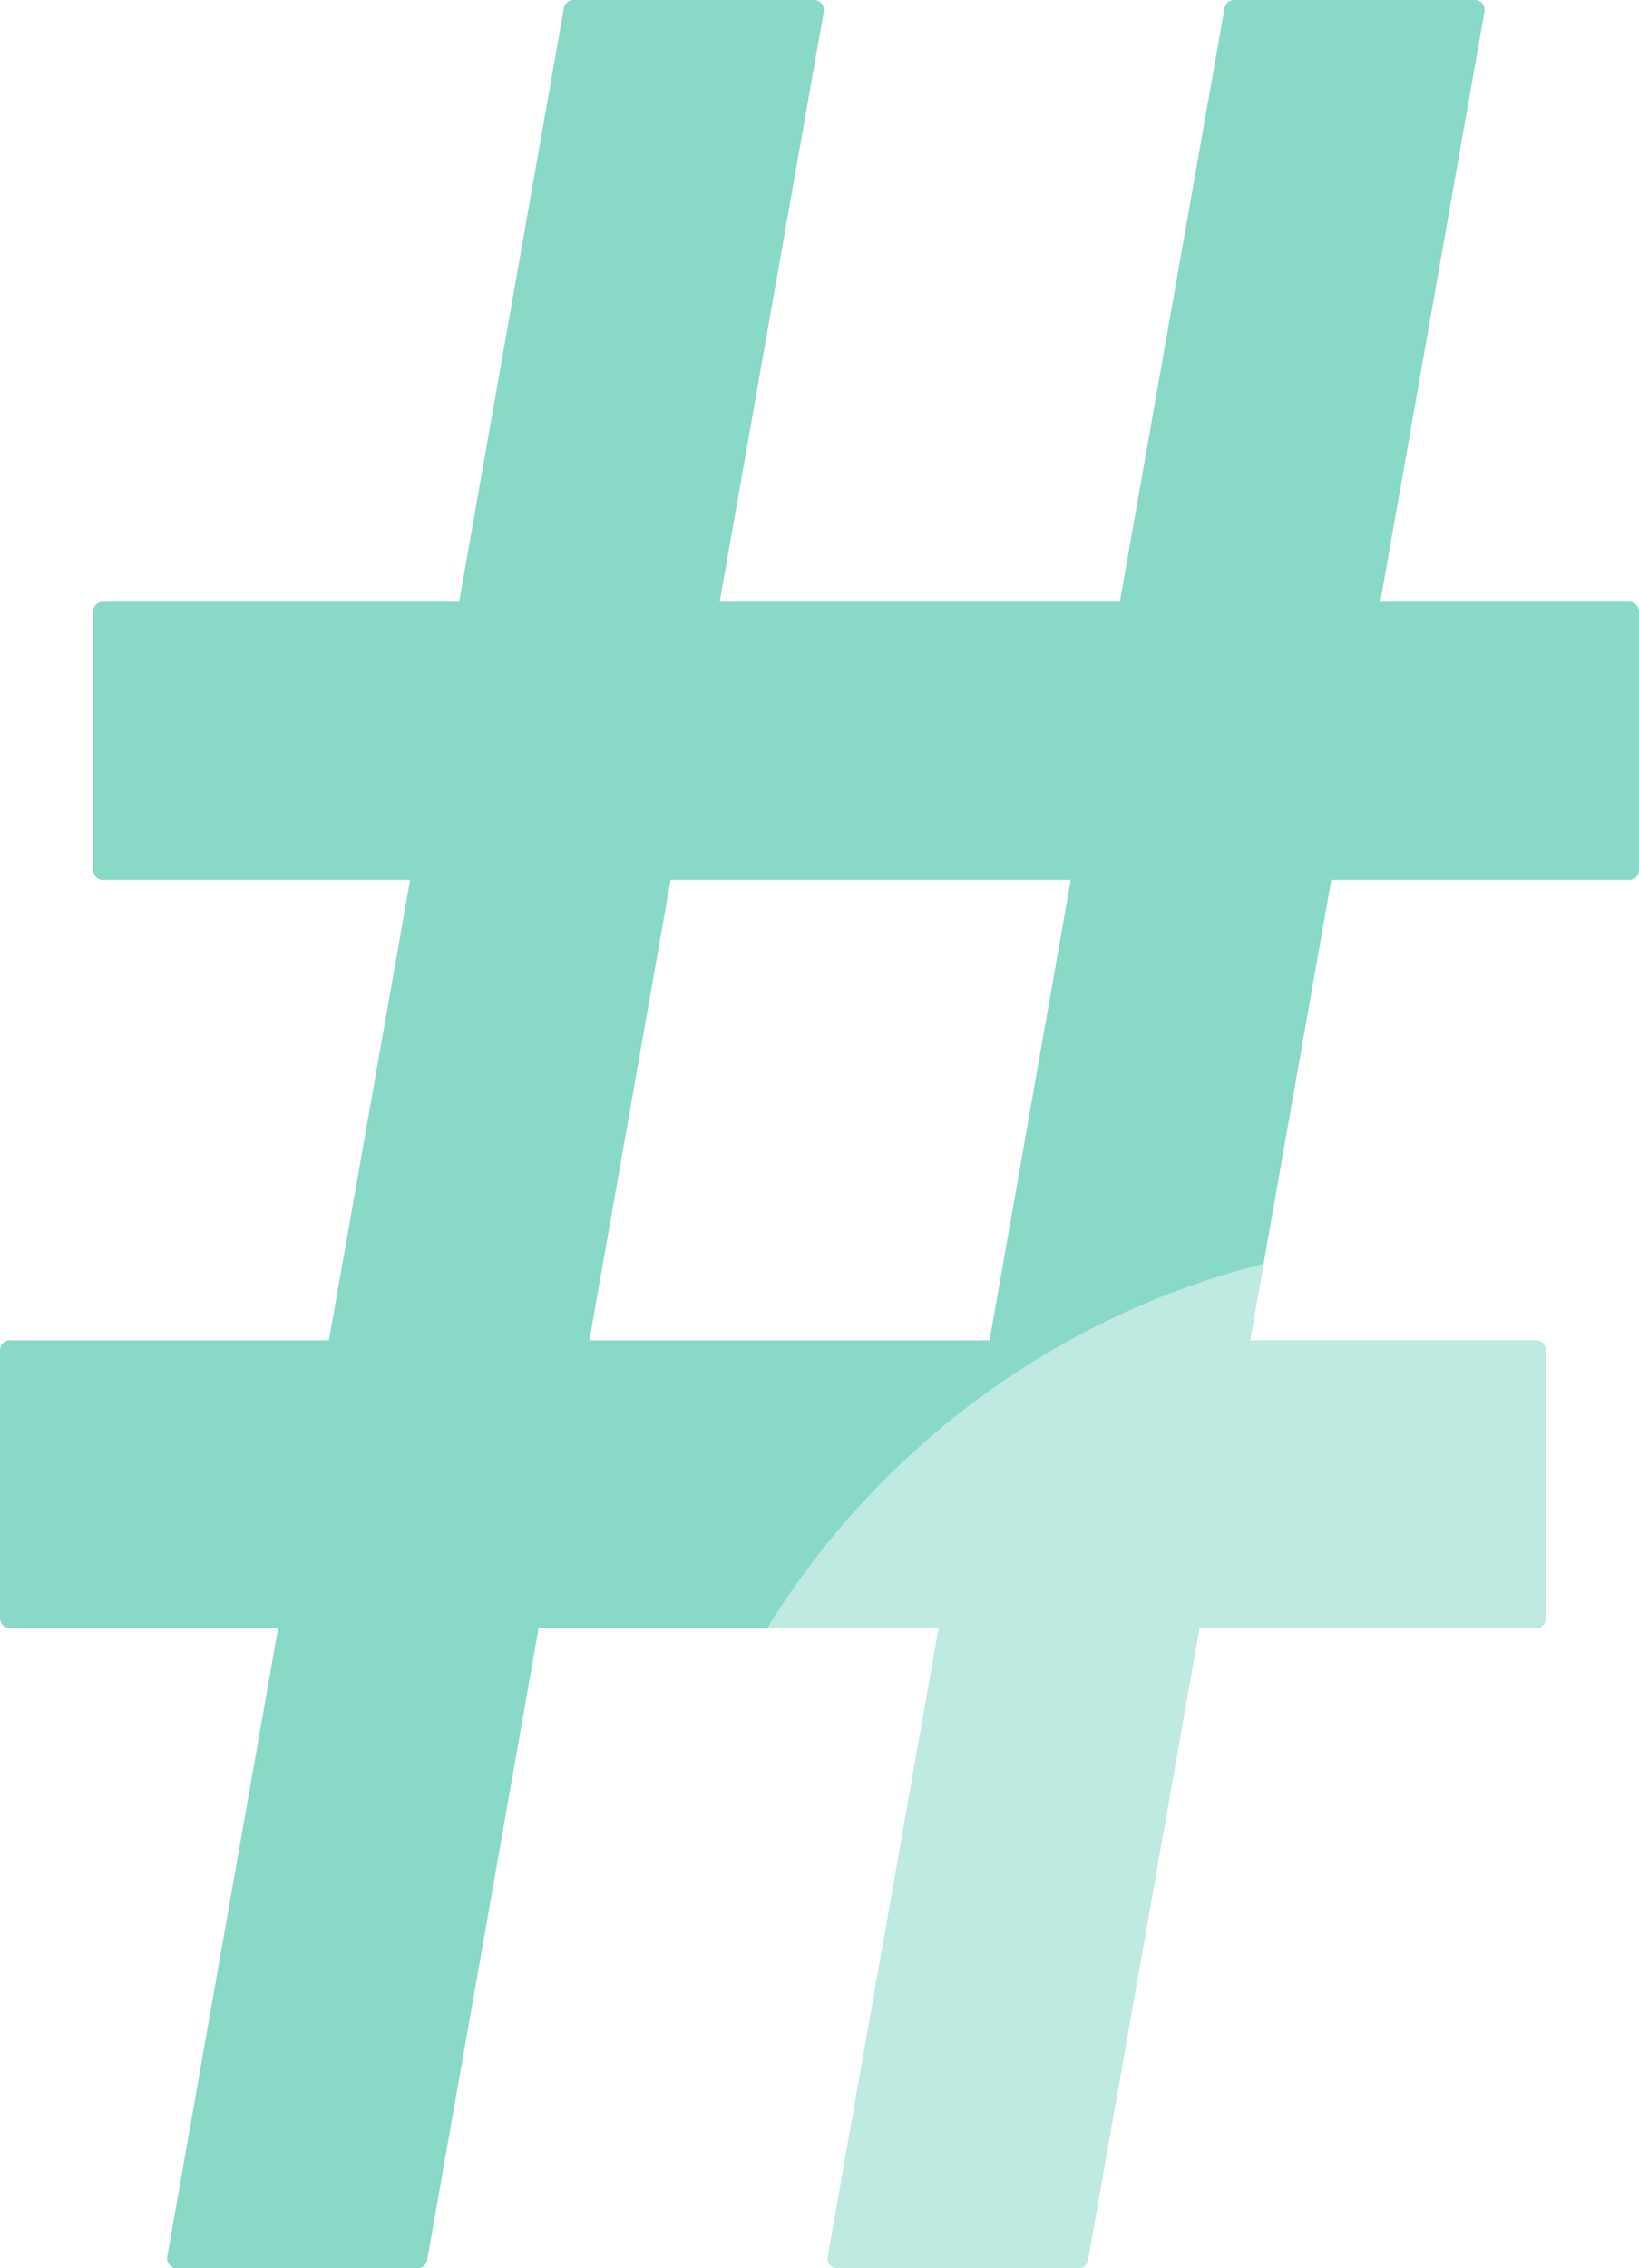 <svg width="94" height="130" viewBox="0 0 94 130" fill="none" xmlns="http://www.w3.org/2000/svg">
<path fill-rule="evenodd" clip-rule="evenodd" d="M32.884 0C32.616 0 32.386 0.197 32.338 0.469L26.332 34.49H5.896C5.589 34.49 5.341 34.746 5.341 35.062V49.861C5.341 50.177 5.589 50.432 5.896 50.432H23.518L18.86 76.819H0.555C0.249 76.819 0 77.075 0 77.39V92.739C0 93.055 0.249 93.311 0.555 93.311H15.949L9.592 129.326C9.53 129.677 9.791 130 10.138 130H23.952C24.221 130 24.451 129.803 24.499 129.531L30.892 93.311H53.84L47.483 129.326C47.421 129.677 47.683 130 48.029 130H61.843C62.112 130 62.342 129.803 62.39 129.531L68.783 93.311H88.104C88.41 93.311 88.659 93.055 88.659 92.739V77.39C88.659 77.075 88.41 76.819 88.104 76.819H71.695L76.352 50.432H93.445C93.751 50.432 94 50.177 94 49.861V35.062C94 34.746 93.751 34.49 93.445 34.49H79.166L85.136 0.673C85.198 0.323 84.936 0 84.59 0H70.775C70.507 0 70.277 0.197 70.229 0.469L64.224 34.49H41.275L47.245 0.673C47.307 0.323 47.045 0 46.699 0H32.884ZM56.752 76.819L61.409 50.432H38.461L33.803 76.819H56.752Z" fill="#89D9C8"/>
<path fill-rule="evenodd" clip-rule="evenodd" d="M72.47 72.425C60.486 75.447 50.332 83.072 43.999 93.311H53.84L47.483 129.326C47.421 129.677 47.683 130 48.029 130H61.843C62.112 130 62.342 129.802 62.39 129.531L68.783 93.311H88.104C88.41 93.311 88.659 93.055 88.659 92.739V77.39C88.659 77.075 88.41 76.819 88.104 76.819H71.695L72.47 72.425Z" fill="#BFEAE1"/>
</svg>
